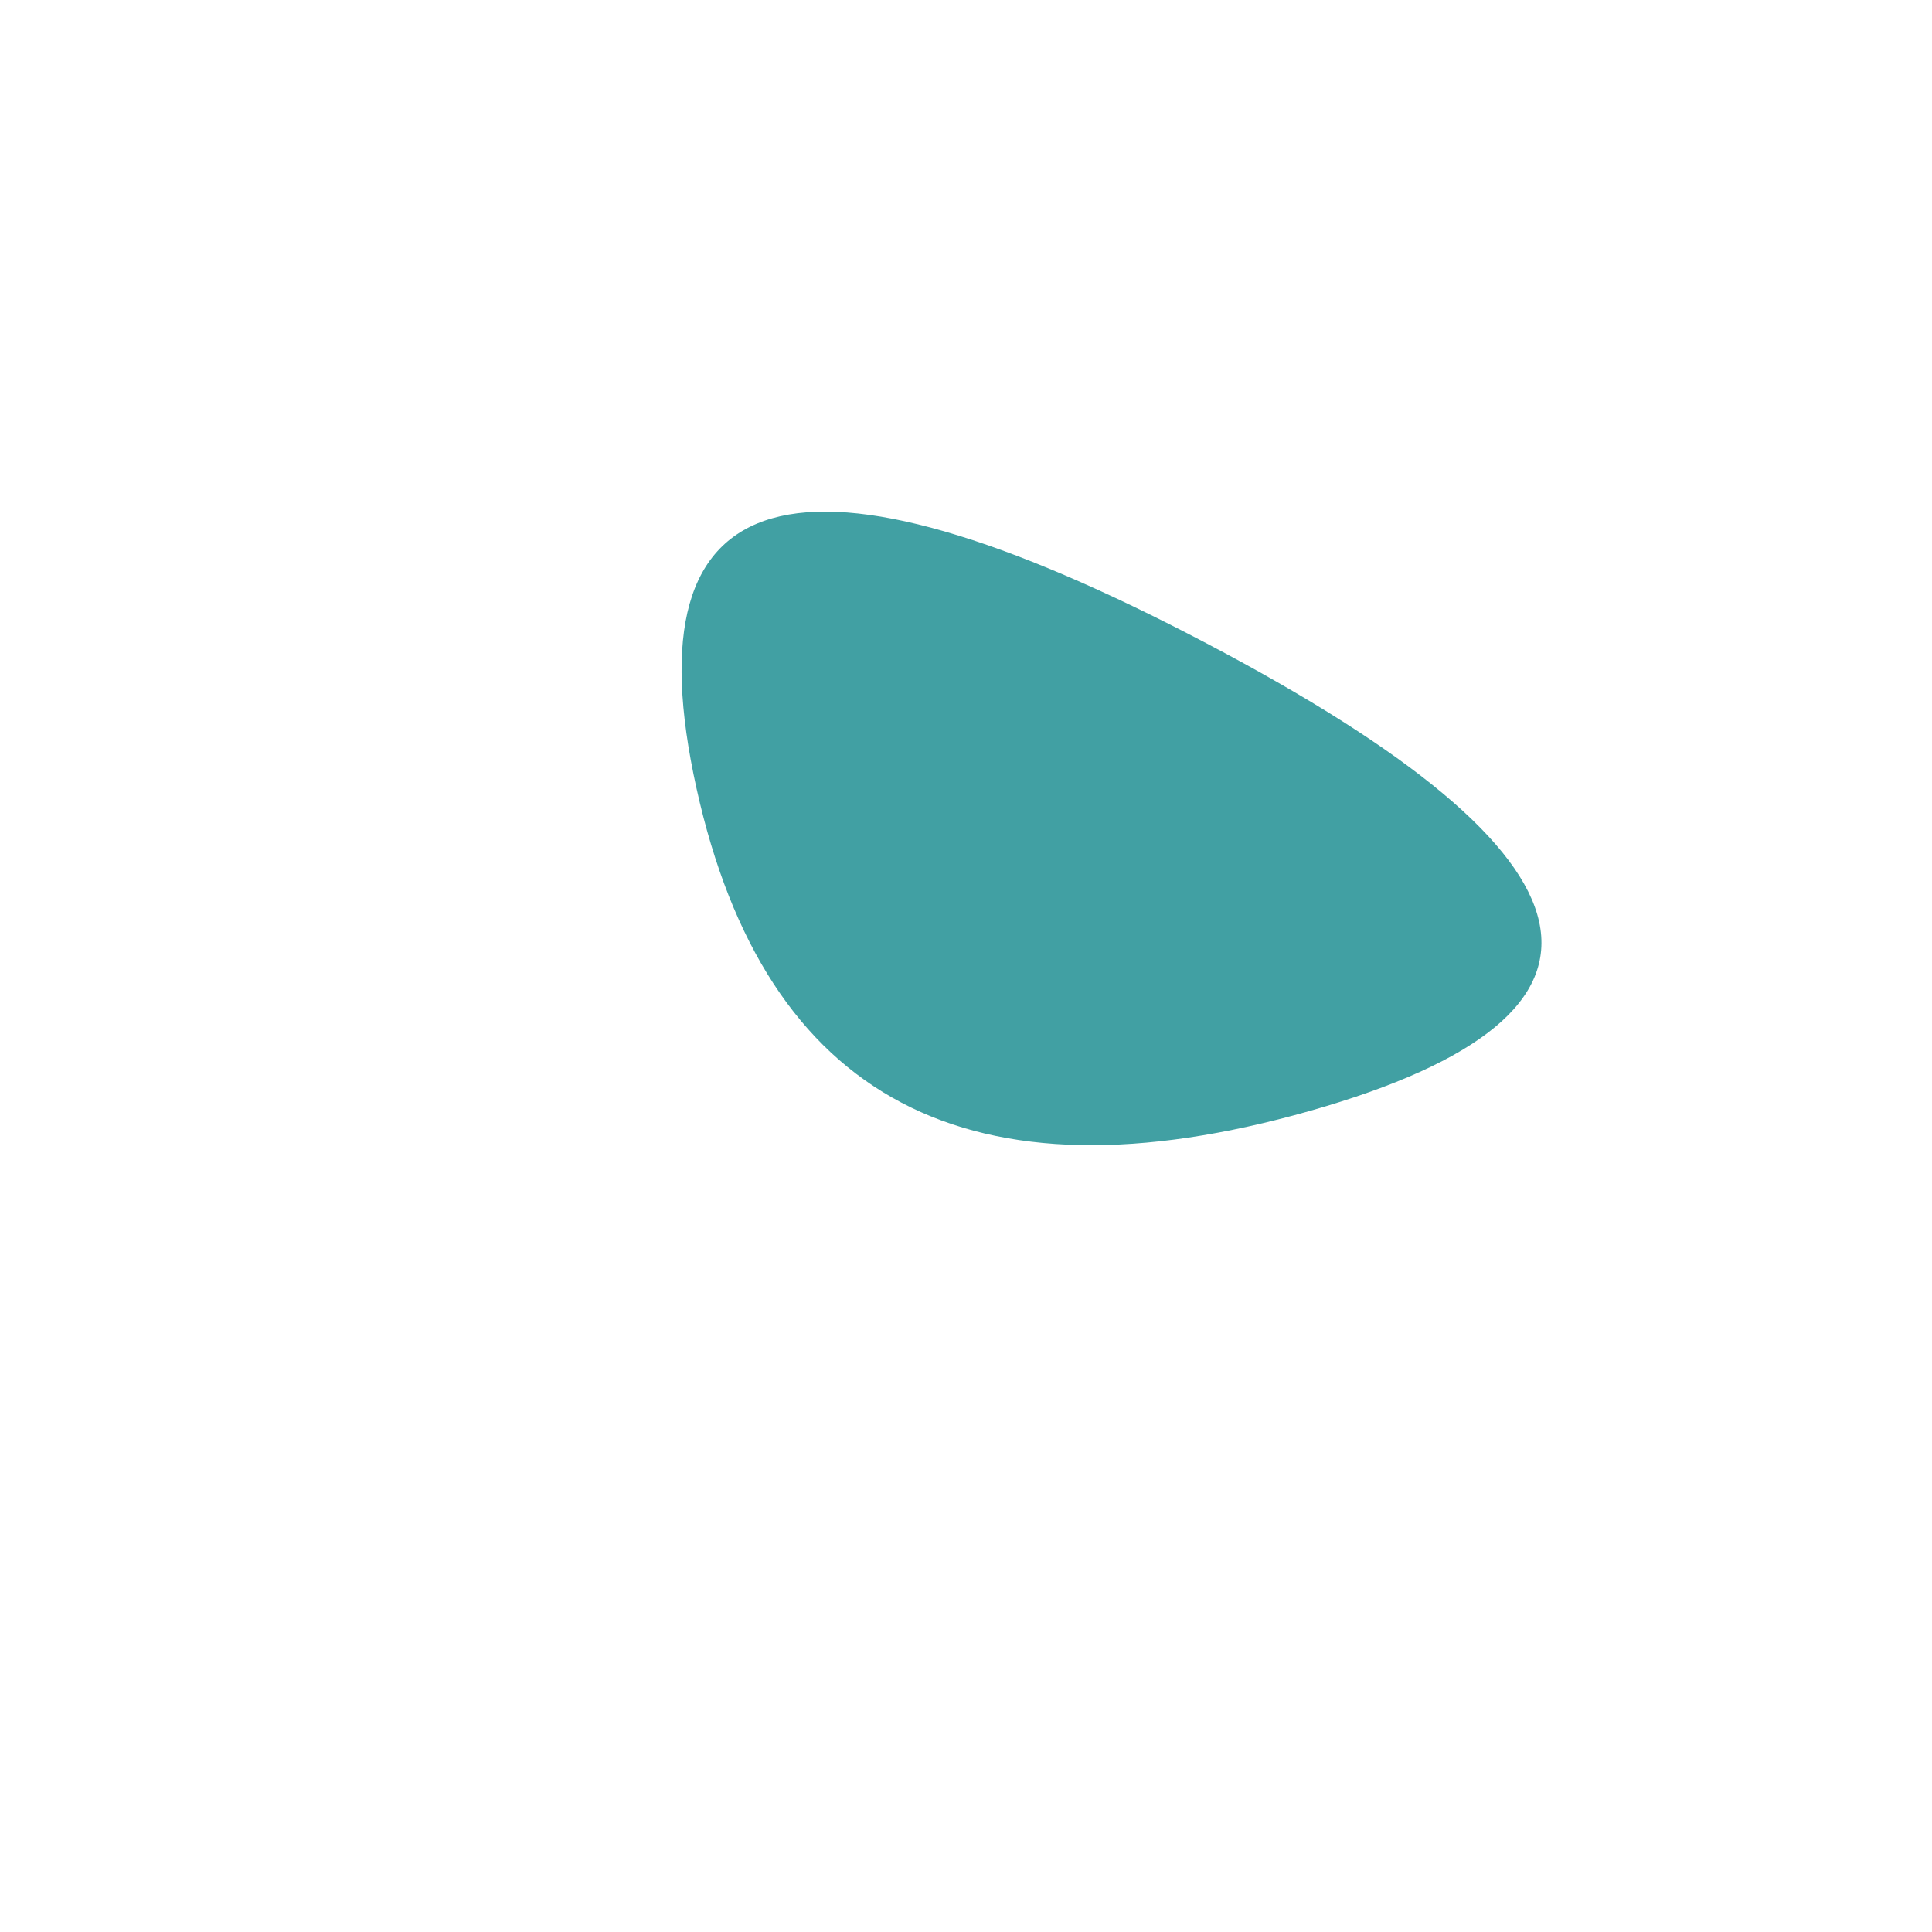 <svg viewBox="0 0 1000 1000" xmlns="http://www.w3.org/2000/svg"><defs><clipPath id="b"><path fill="currentColor" d="M678 575q-264 75-317.5-167t264-75Q942 500 678 575Z"/></clipPath><filter id="a" x="-50vw" y="-50vh" width="100vw" height="100vh"><feFlood flood-color="#fff" result="neutral-gray"/><feTurbulence type="fractalNoise" baseFrequency="2.5" numOctaves="100" stitchTiles="stitch" result="noise"/><feColorMatrix in="noise" type="saturate" values="0" result="destaturatedNoise"/><feComponentTransfer in="desaturatedNoise" result="theNoise"><feFuncA type="table" tableValues="0 0 0.1 0"/></feComponentTransfer><feBlend in="SourceGraphic" in2="theNoise" mode="soft-light" result="noisy-image"/></filter></defs><g filter="url(#a)" clip-path="url(#b)"><path fill="#41a0a3" d="M678 575q-264 75-317.5-167t264-75Q942 500 678 575Z"/></g></svg>